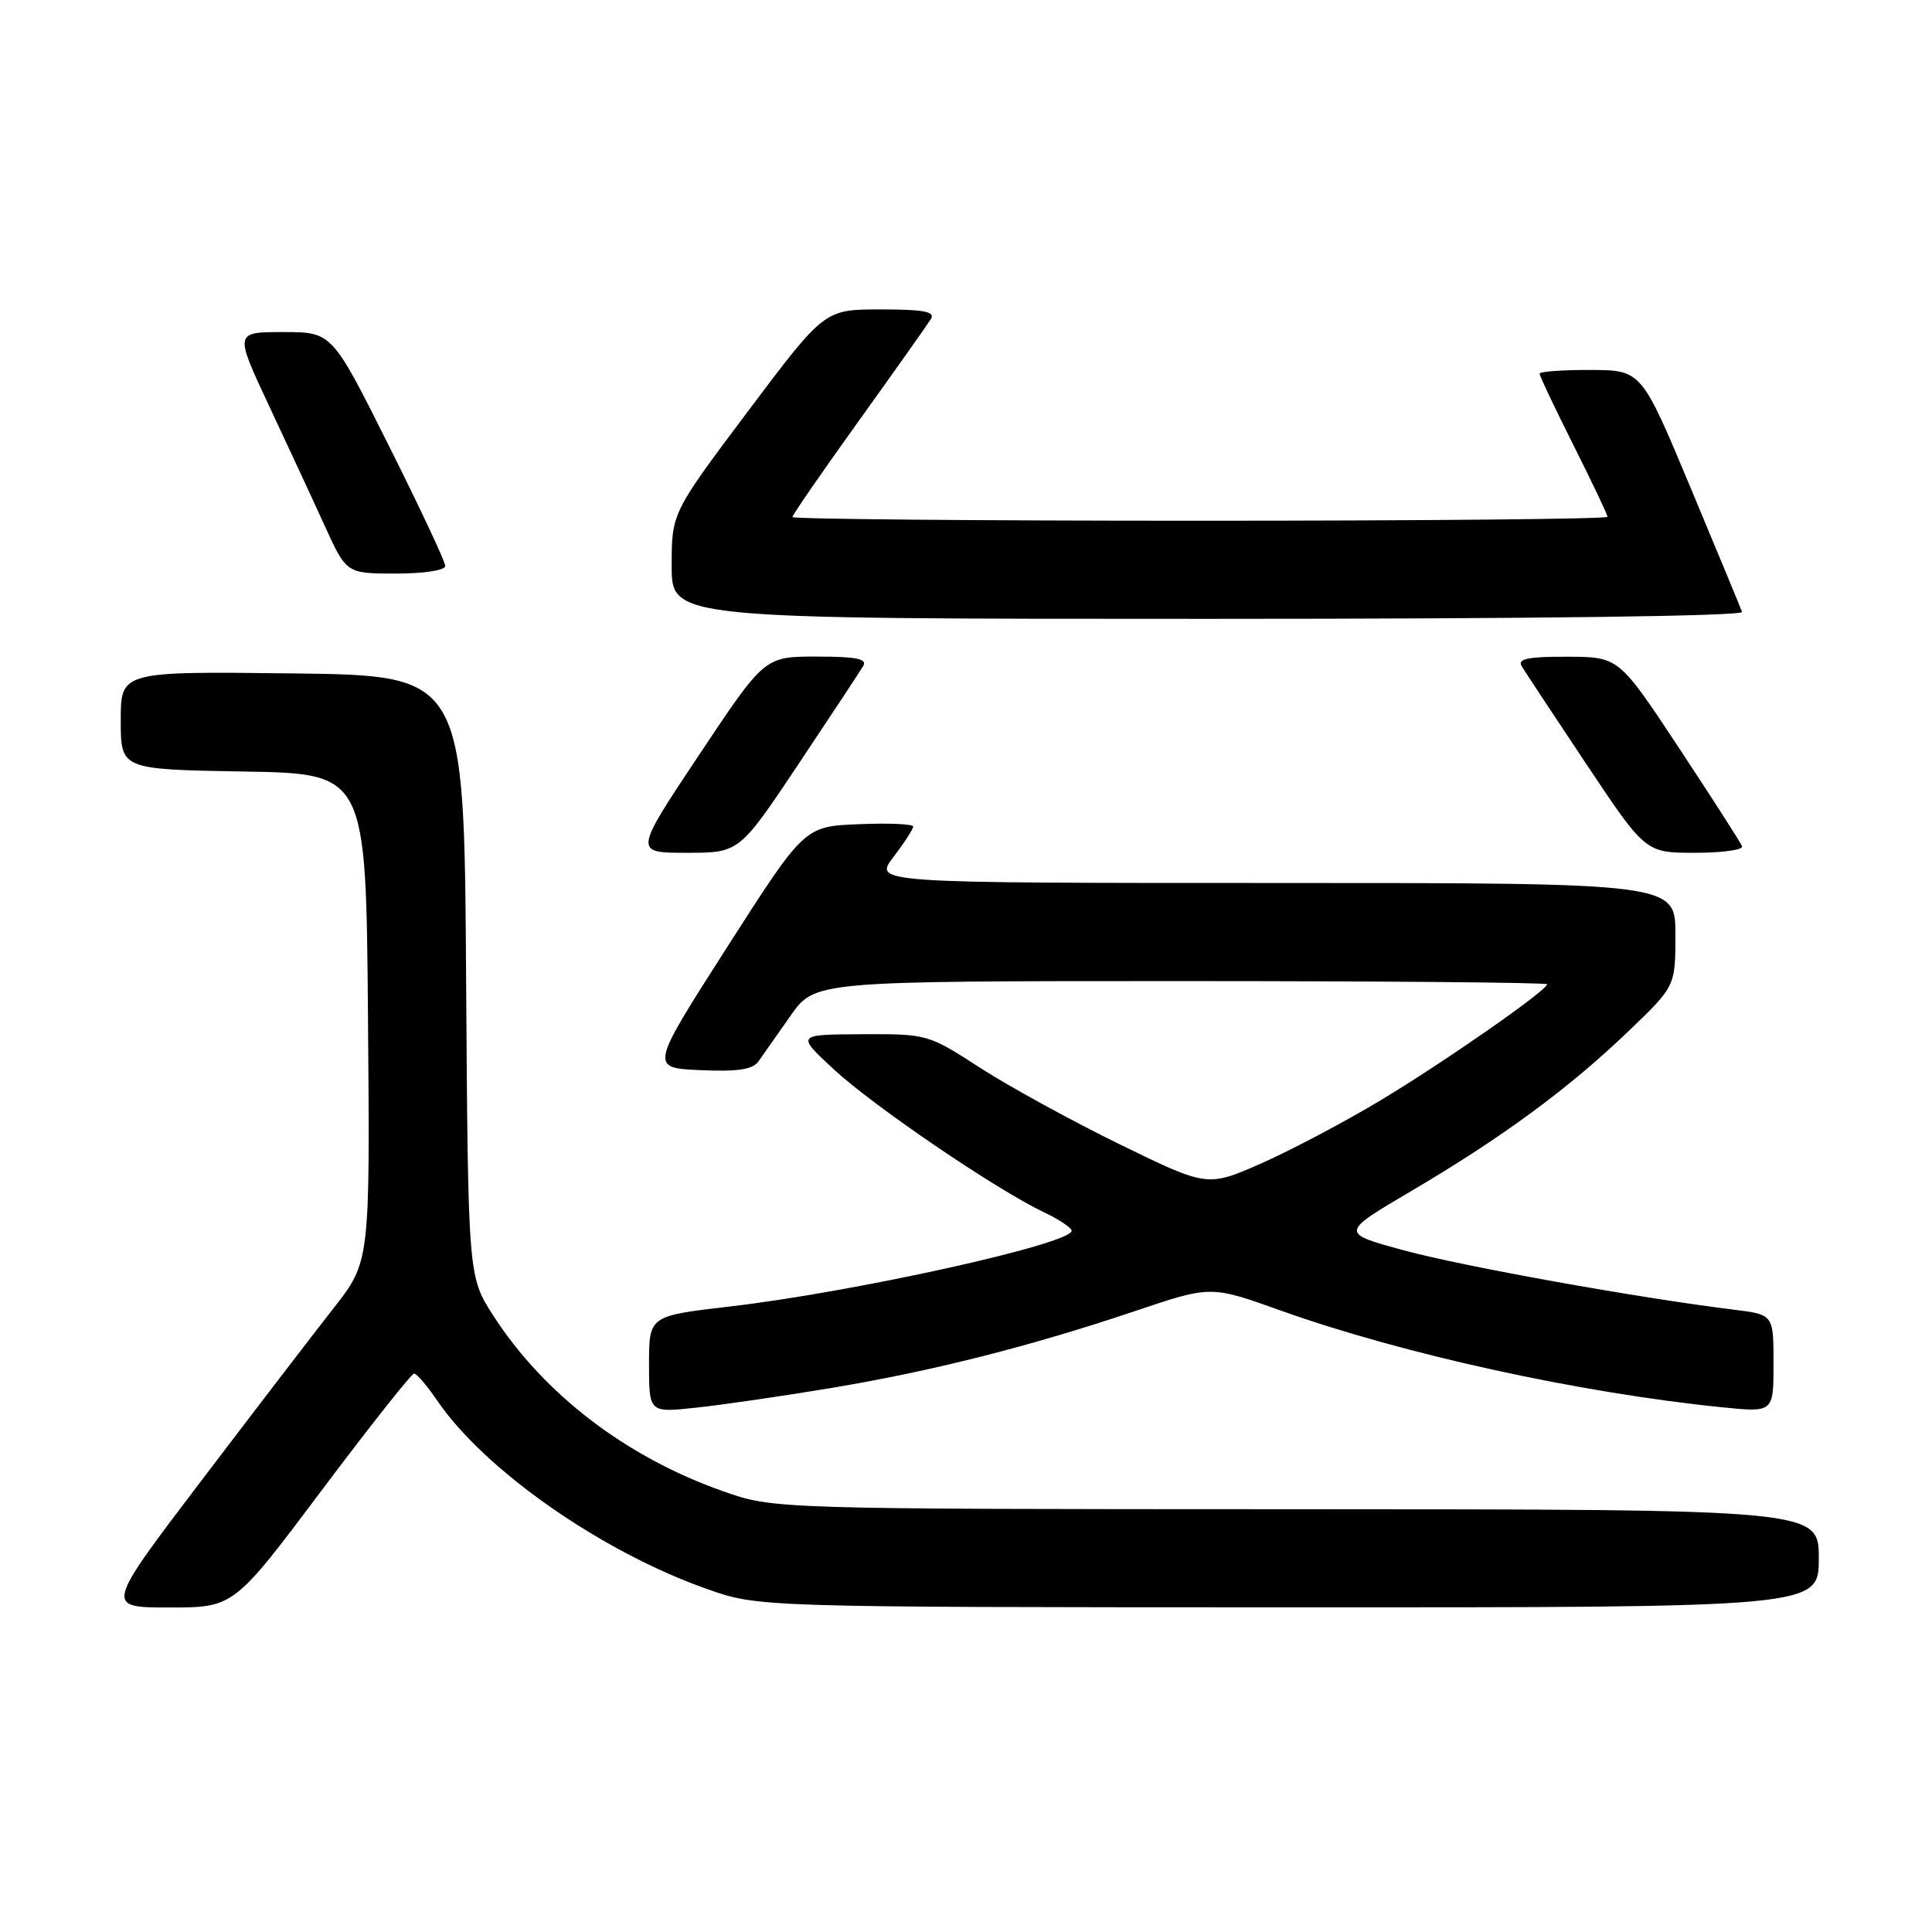 <?xml version="1.0" encoding="UTF-8" standalone="no"?>
<!DOCTYPE svg PUBLIC "-//W3C//DTD SVG 1.1//EN" "http://www.w3.org/Graphics/SVG/1.1/DTD/svg11.dtd" >
<svg xmlns="http://www.w3.org/2000/svg" xmlns:xlink="http://www.w3.org/1999/xlink" version="1.1" viewBox="0 0 256 256">
 <g >
 <path fill="currentColor"
d=" M 42.61 197.50 C 49.01 188.97 54.53 182.00 54.87 182.01 C 55.22 182.01 56.58 183.60 57.90 185.54 C 64.20 194.79 79.67 205.61 93.68 210.55 C 100.50 212.96 100.50 212.96 170.75 212.98 C 241.00 213.00 241.00 213.00 241.00 206.50 C 241.00 200.00 241.00 200.00 171.75 199.98 C 102.50 199.96 102.50 199.96 95.76 197.58 C 82.95 193.06 72.08 184.74 65.36 174.32 C 62.02 169.13 62.02 169.13 61.76 129.32 C 61.50 89.50 61.50 89.50 38.75 89.23 C 16.00 88.96 16.00 88.96 16.00 95.46 C 16.00 101.95 16.00 101.95 32.25 102.23 C 48.50 102.50 48.50 102.50 48.76 134.84 C 49.03 167.18 49.03 167.18 44.20 173.34 C 41.54 176.73 33.64 187.04 26.64 196.25 C 13.91 213.00 13.91 213.00 22.44 213.00 C 30.98 213.00 30.98 213.00 42.61 197.50 Z  M 110.00 183.94 C 123.43 181.71 136.52 178.40 150.47 173.70 C 160.44 170.34 160.44 170.34 169.69 173.65 C 185.93 179.45 209.26 184.56 228.25 186.48 C 235.00 187.16 235.00 187.16 235.00 180.67 C 235.00 174.19 235.00 174.19 229.75 173.54 C 216.95 171.96 193.78 167.79 186.03 165.68 C 177.56 163.38 177.56 163.38 187.03 157.80 C 199.05 150.72 207.83 144.26 215.75 136.67 C 222.00 130.68 222.00 130.68 222.00 123.84 C 222.00 117.00 222.00 117.00 168.88 117.00 C 115.76 117.00 115.76 117.00 118.38 113.57 C 119.82 111.68 121.00 109.86 121.00 109.52 C 121.00 109.19 117.76 109.04 113.80 109.21 C 106.59 109.50 106.59 109.50 96.35 125.50 C 86.11 141.50 86.11 141.50 92.78 141.80 C 97.70 142.02 99.72 141.72 100.48 140.67 C 101.04 139.88 102.95 137.16 104.73 134.62 C 107.96 130.00 107.96 130.00 156.48 130.00 C 183.17 130.00 205.00 130.19 205.00 130.42 C 205.00 131.23 191.41 140.70 182.93 145.80 C 178.22 148.63 171.13 152.38 167.18 154.13 C 159.99 157.30 159.99 157.30 148.43 151.66 C 142.07 148.55 133.73 143.98 129.90 141.51 C 122.98 137.03 122.88 137.00 114.22 137.04 C 105.50 137.08 105.50 137.08 110.50 141.71 C 115.79 146.60 131.95 157.59 138.25 160.59 C 140.31 161.57 142.00 162.69 142.00 163.08 C 142.00 164.82 113.24 171.19 96.70 173.12 C 86.00 174.36 86.00 174.36 86.00 180.78 C 86.00 187.20 86.00 187.20 92.25 186.52 C 95.69 186.16 103.67 184.99 110.00 183.94 Z  M 105.80 101.25 C 110.11 94.79 113.97 88.94 114.38 88.25 C 114.94 87.30 113.47 87.00 108.21 87.00 C 101.31 87.00 101.31 87.00 92.65 100.00 C 83.99 113.00 83.99 113.00 90.98 113.00 C 97.96 113.00 97.96 113.00 105.80 101.25 Z  M 230.83 112.13 C 230.65 111.65 226.90 105.81 222.50 99.15 C 214.50 87.04 214.50 87.04 207.69 87.02 C 202.51 87.00 201.06 87.30 201.62 88.25 C 202.03 88.94 205.89 94.79 210.20 101.25 C 218.04 113.00 218.04 113.00 224.60 113.00 C 228.21 113.00 231.02 112.61 230.83 112.13 Z  M 230.83 81.08 C 230.65 80.57 227.57 73.15 224.00 64.60 C 217.50 49.05 217.50 49.05 210.75 49.02 C 207.04 49.01 204.00 49.23 204.00 49.52 C 204.00 49.81 206.03 54.07 208.50 59.00 C 210.97 63.93 213.00 68.19 213.00 68.48 C 213.00 68.77 188.70 69.00 159.00 69.00 C 129.30 69.00 105.00 68.78 105.00 68.51 C 105.00 68.24 108.96 62.50 113.80 55.76 C 118.64 49.02 122.94 42.94 123.36 42.25 C 123.94 41.29 122.37 41.00 116.68 41.00 C 109.25 41.00 109.25 41.00 99.12 54.48 C 89.00 67.96 89.00 67.96 89.00 74.98 C 89.00 82.00 89.00 82.00 160.08 82.00 C 203.15 82.00 231.04 81.64 230.83 81.08 Z  M 59.00 74.99 C 59.00 74.43 55.62 67.23 51.49 58.99 C 43.99 44.00 43.99 44.00 37.53 44.00 C 31.07 44.00 31.07 44.00 35.64 53.75 C 38.15 59.11 41.50 66.31 43.06 69.75 C 45.92 76.00 45.92 76.00 52.46 76.00 C 56.21 76.00 59.00 75.57 59.00 74.99 Z "/>
</g>
</svg>